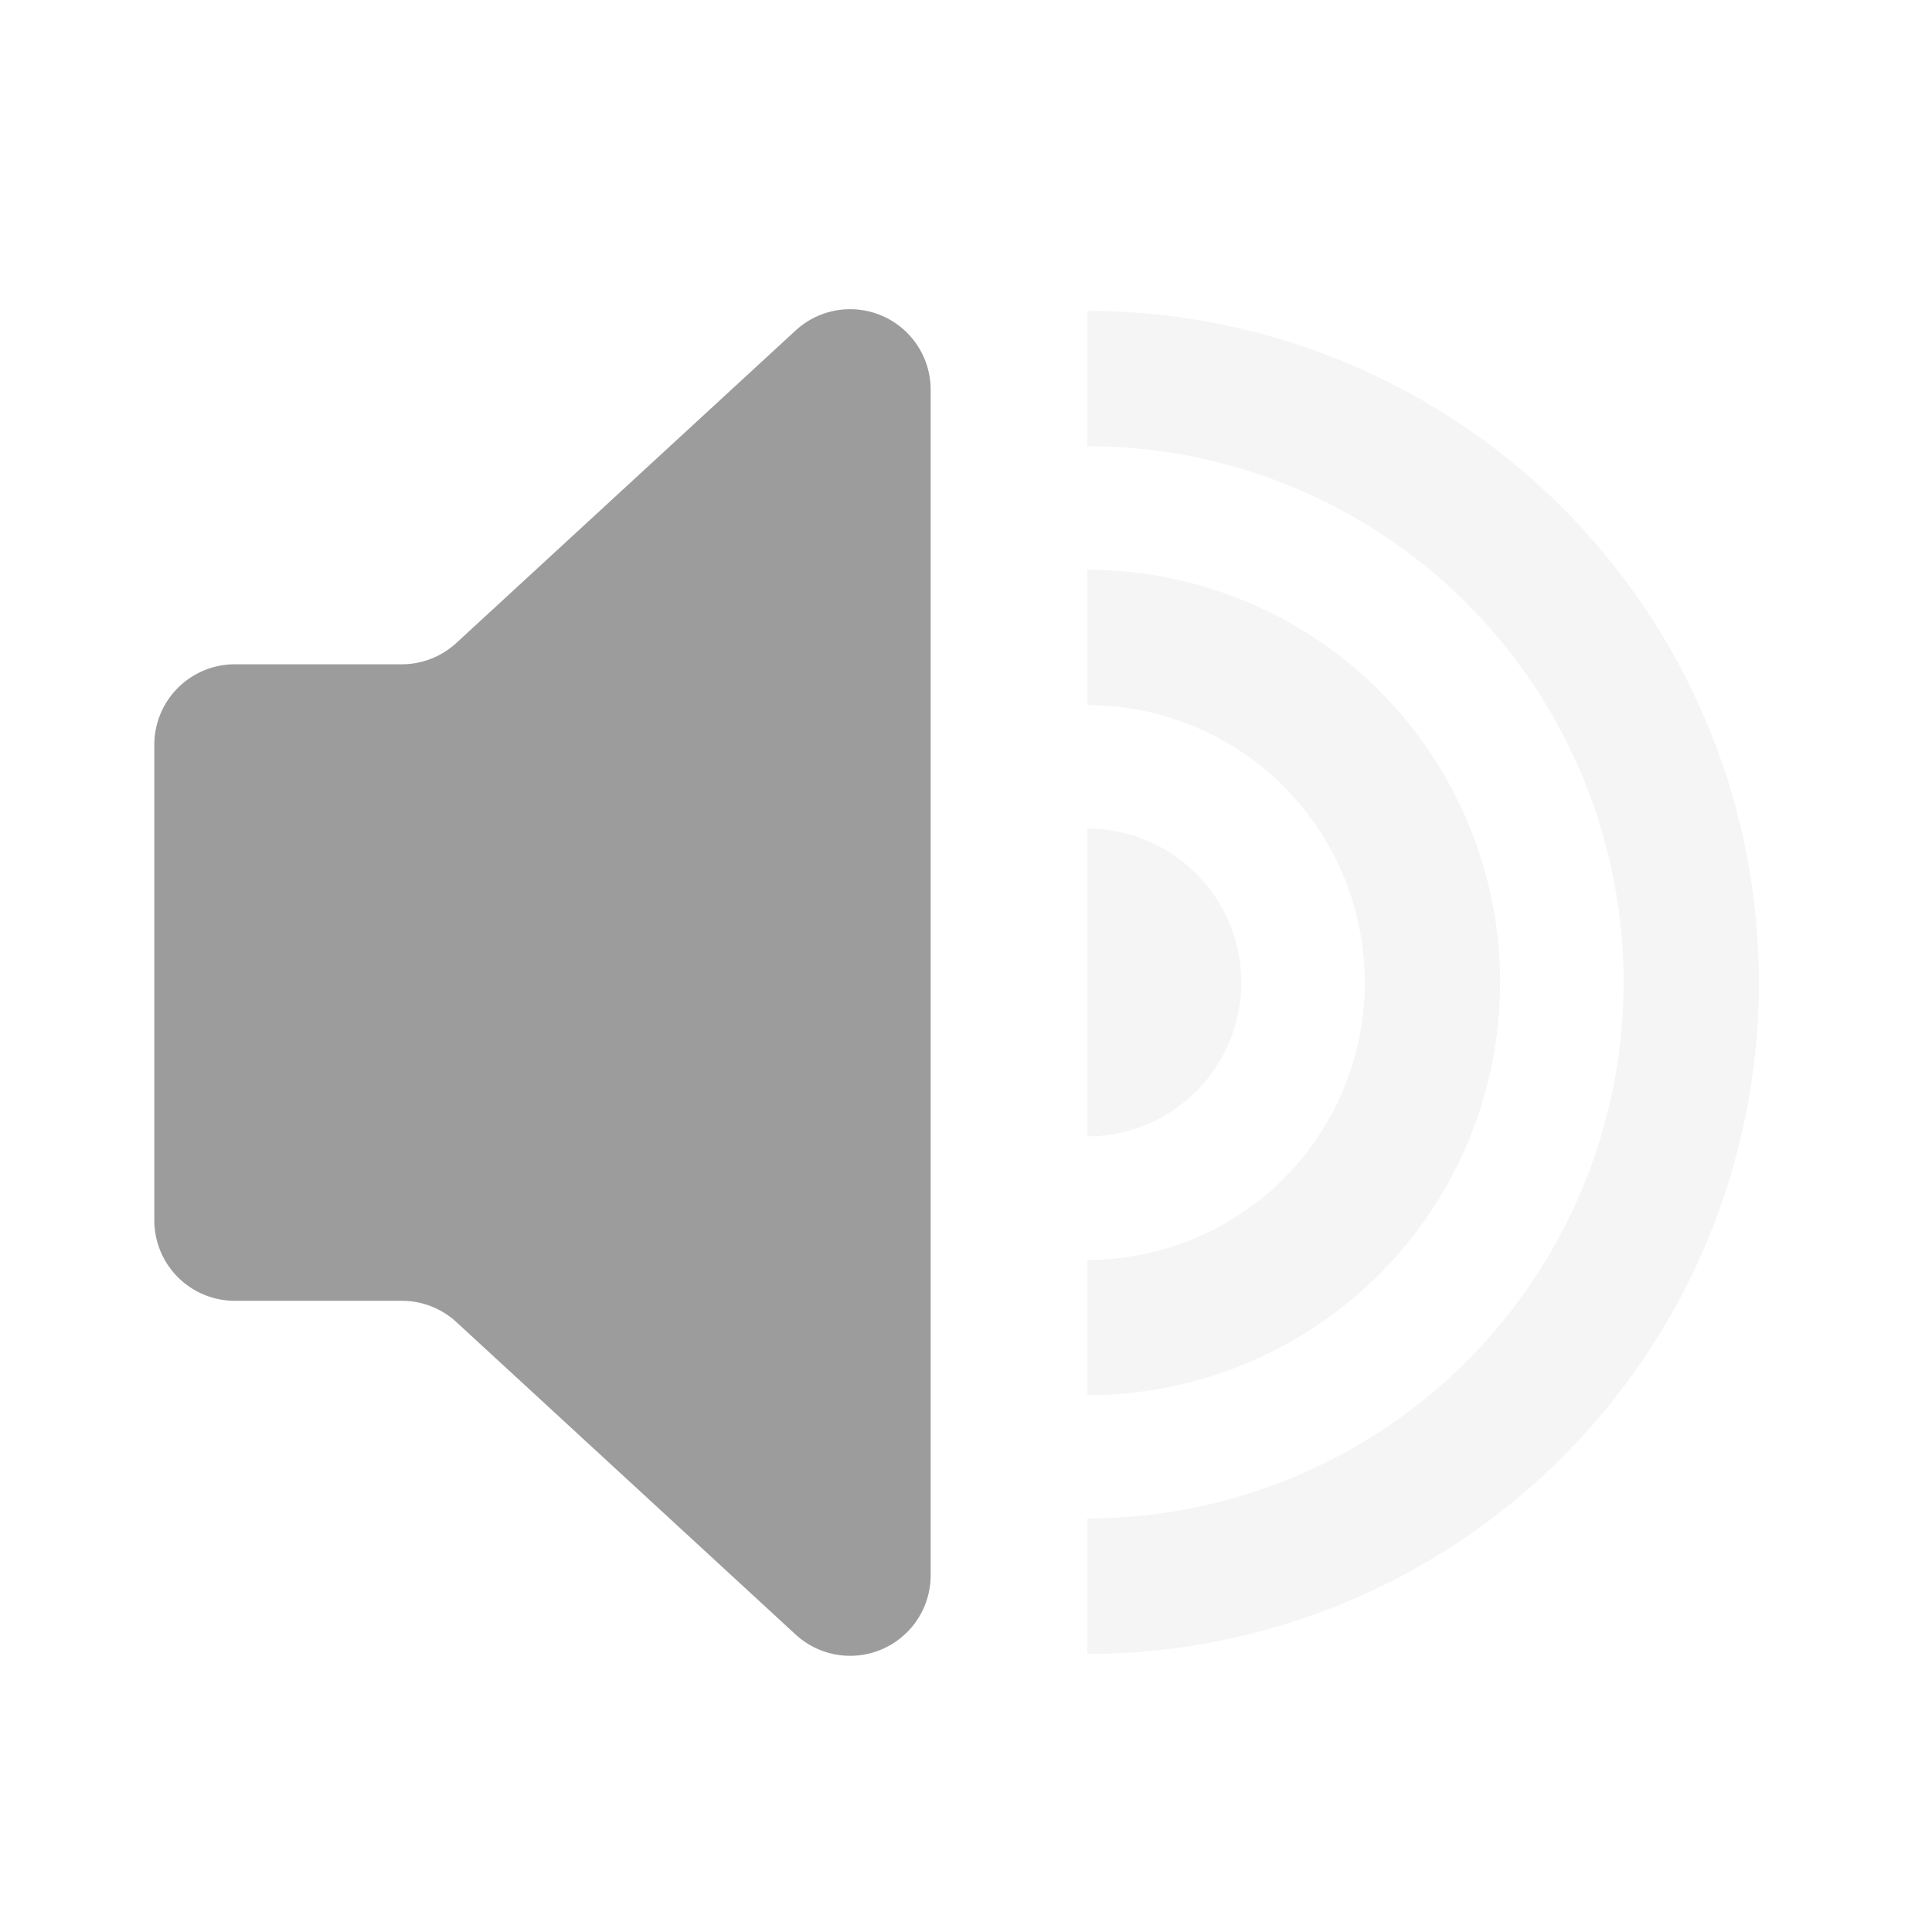 <svg id="icon-sound-none" xmlns="http://www.w3.org/2000/svg" width="24" height="24" viewBox="0 0 24 24">
  <defs>
    <style>
      .cls-1 {
        fill: #f6f6f6;
        opacity: 0;
      }

      .cls-2, .cls-3 {
        fill: #9c9c9c;
      }

      .cls-3 {
        opacity: 0.1;
      }
    </style>
  </defs>
  <rect id="矩形" class="cls-1" width="24" height="24"/>
  <path id="矩形-2" data-name="矩形" class="cls-2" d="M3.074,5.692a1,1,0,0,0,.677-.264L7.967,1.545a1,1,0,0,1,1.677.736V17.009a1,1,0,0,1-1.677.736L3.752,13.863a1,1,0,0,0-.677-.264H1a1,1,0,0,1-1-1V6.692a1,1,0,0,1,1-1Z" transform="translate(1.917 2.56)"/>
  <path id="路径" class="cls-3" d="M0,0A5.127,5.127,0,0,1,5.127,5.127,5.127,5.127,0,0,1,.188,10.25l-.188,0V8.573A3.446,3.446,0,0,0,3.446,5.127,3.446,3.446,0,0,0,.172,1.685L0,1.681Z" transform="translate(13.508 7.078)"/>
  <path id="路径备份_3" data-name="路径备份 3" class="cls-3" d="M0,0A1.912,1.912,0,0,1,1.912,1.912,1.912,1.912,0,0,1,.131,3.819L0,3.824Z" transform="translate(13.508 10.293)"/>
  <path id="路径备份_2" data-name="路径备份 2" class="cls-3" d="M0,0A8.342,8.342,0,0,1,8.342,8.342,8.342,8.342,0,0,1,.233,16.681l-.233,0V15A6.661,6.661,0,0,0,6.661,8.342,6.661,6.661,0,0,0,.207,1.684L0,1.681Z" transform="translate(13.508 3.862)"/>
</svg>
